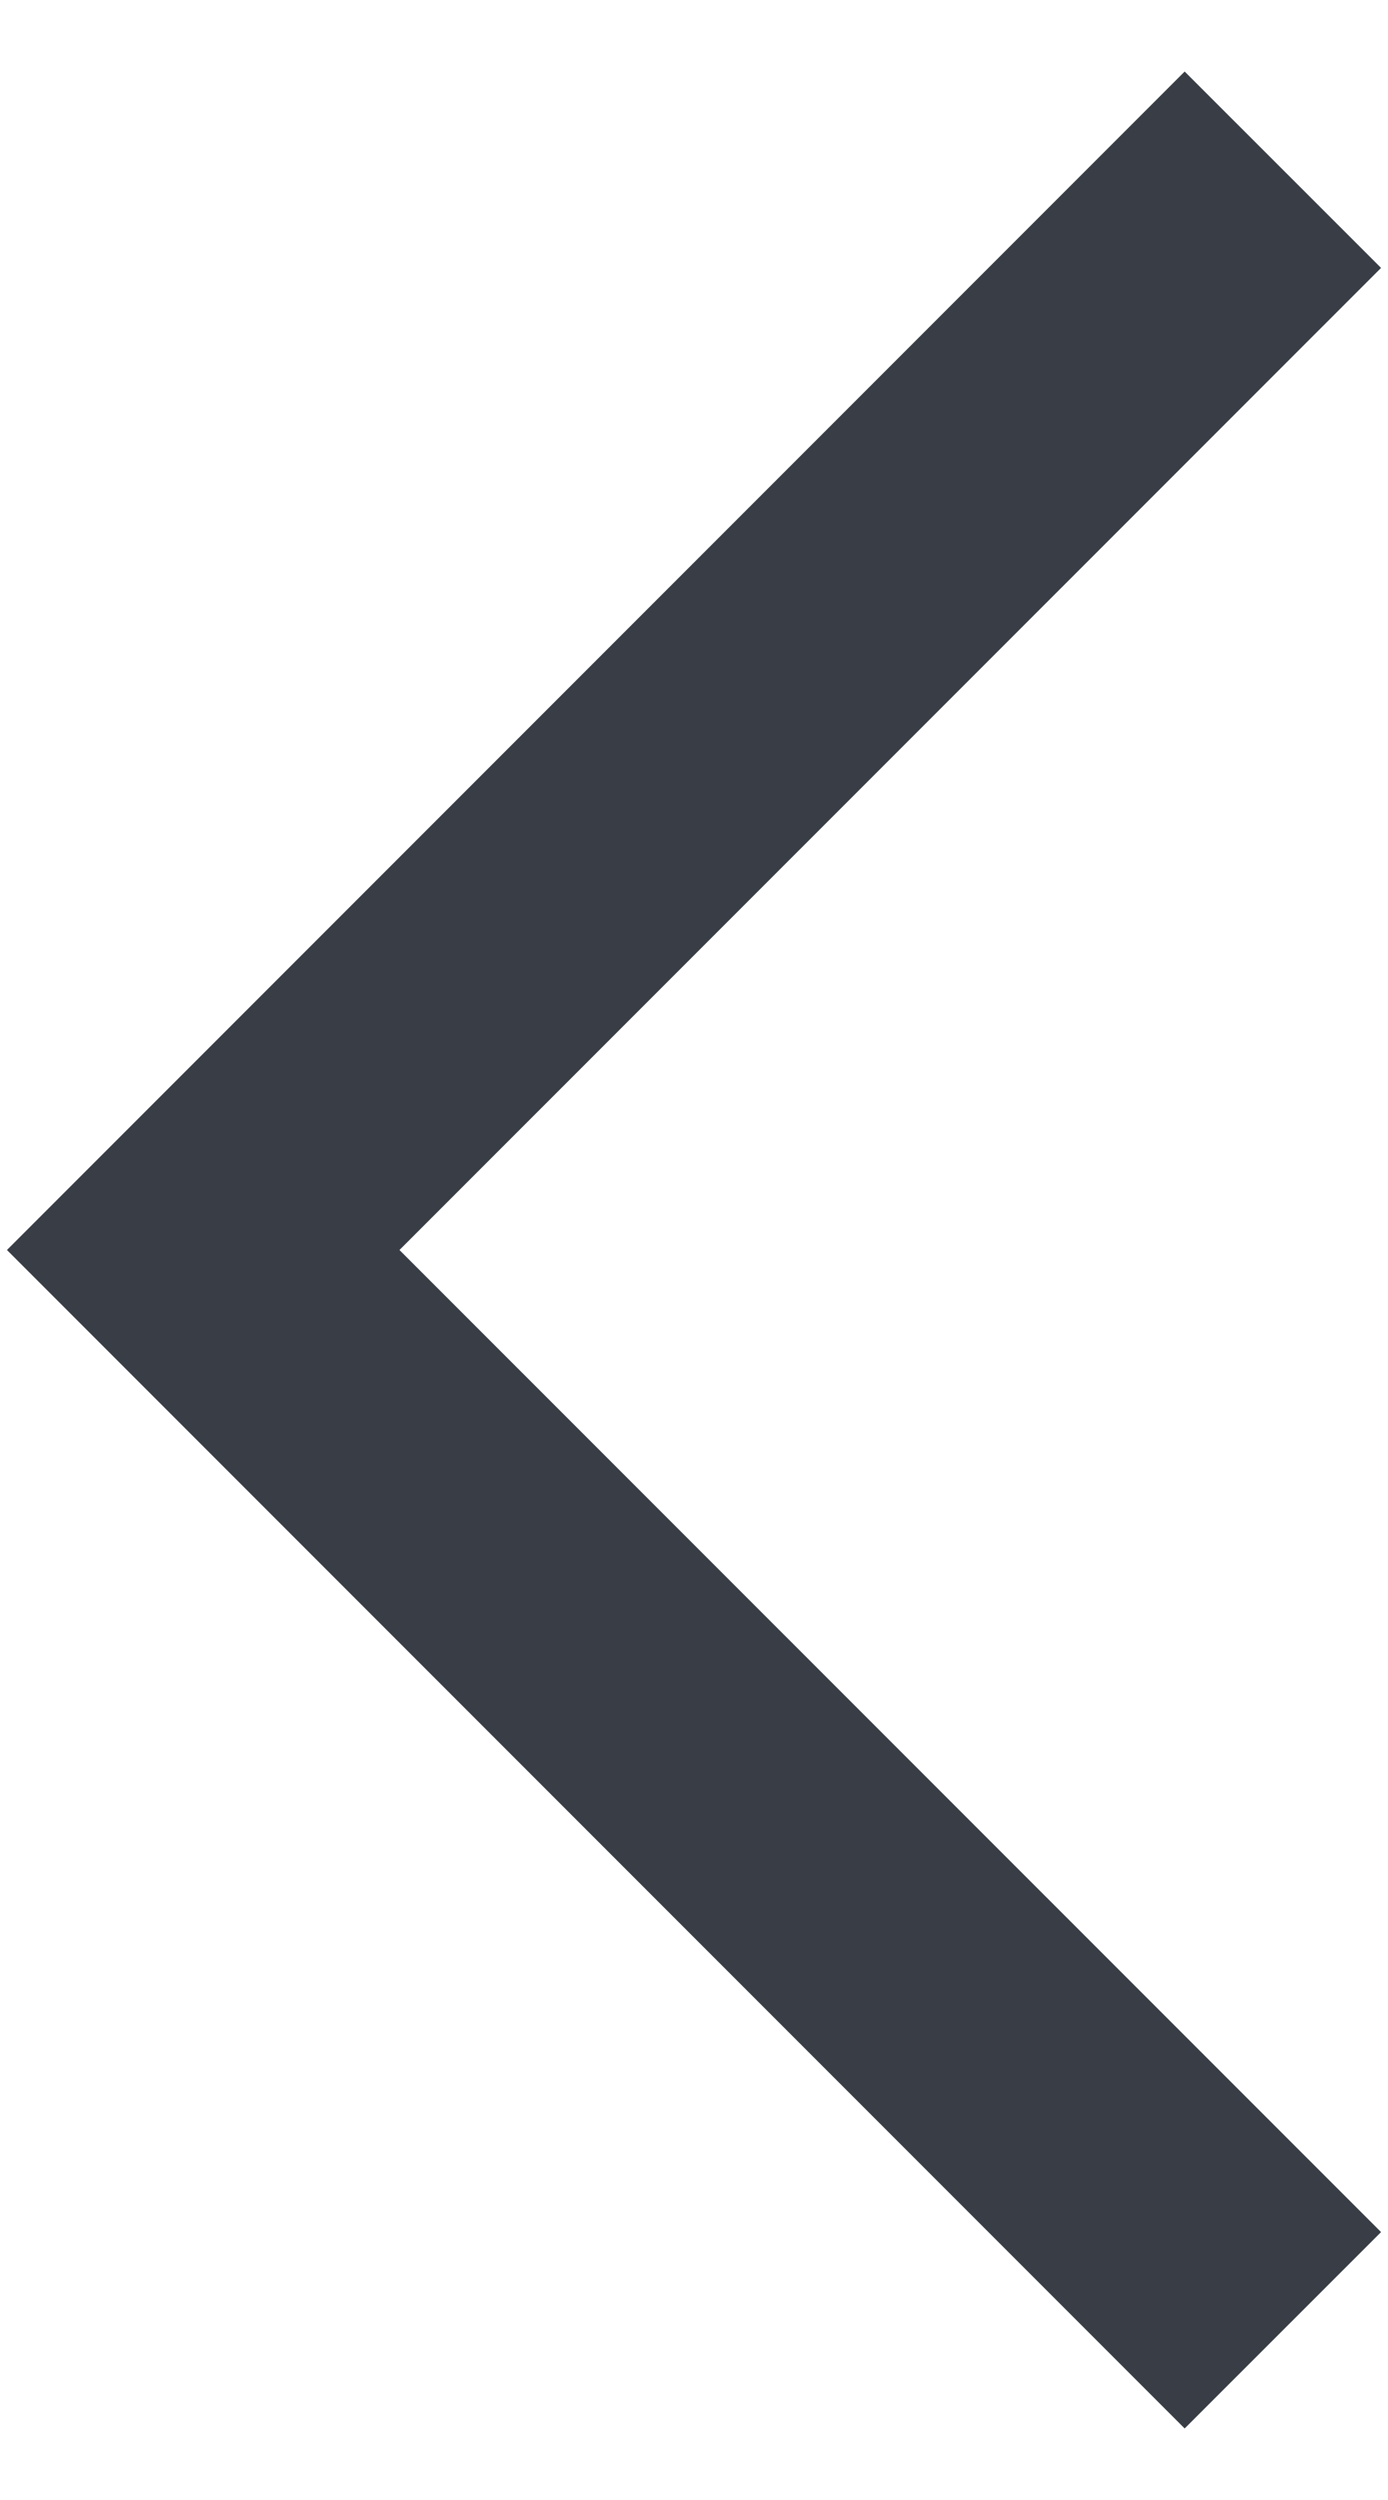 <svg width="10" height="18" viewBox="0 0 10 18" fill="none" xmlns="http://www.w3.org/2000/svg">
<path d="M8.535 0.515L0.05 9L8.535 17.485L9.95 16.071L2.878 9L9.95 1.929L8.535 0.515Z" fill="#393E46"/>
</svg>
